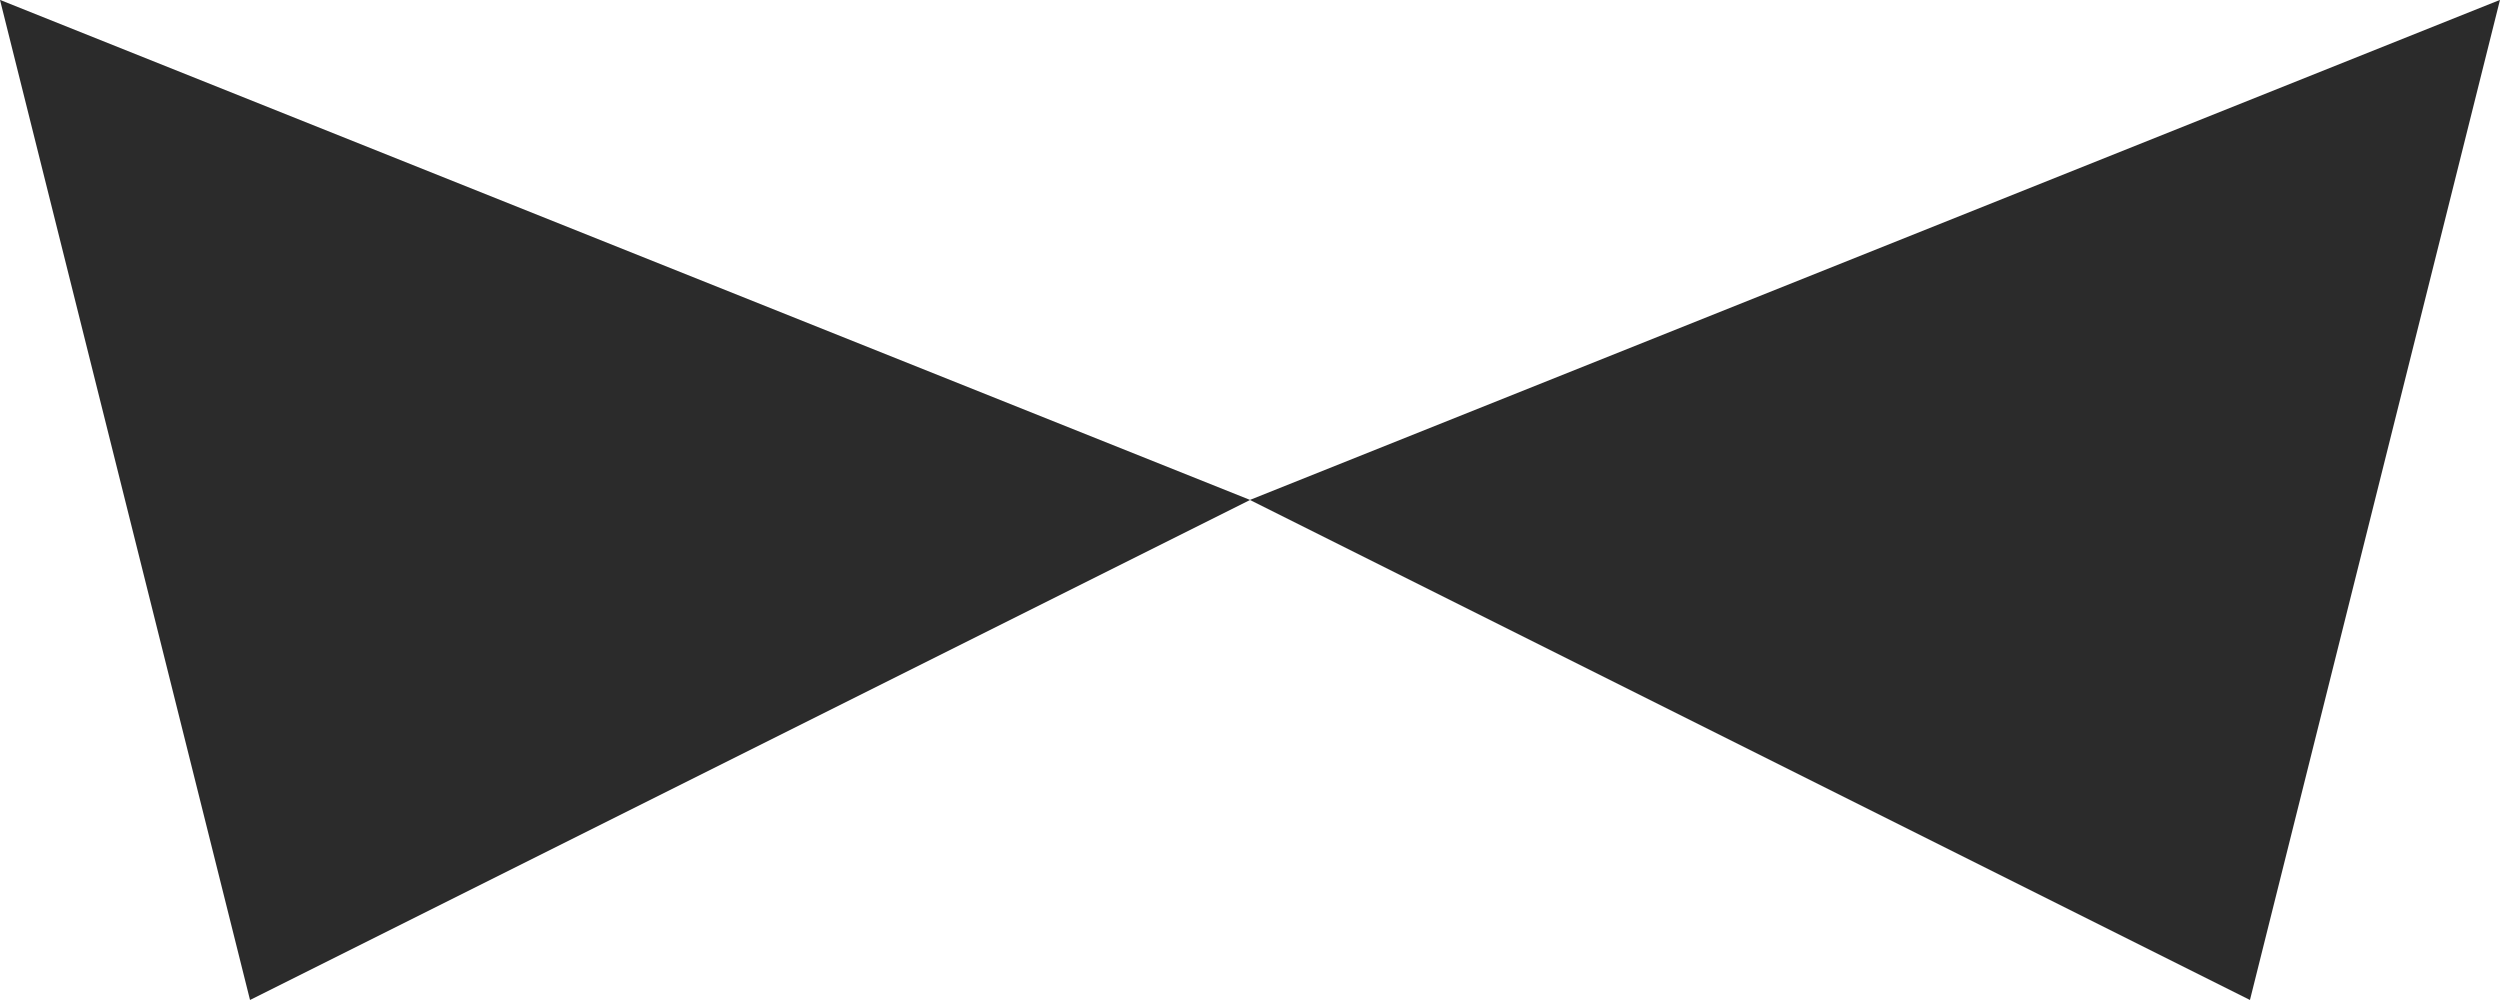 <?xml version="1.0" encoding="UTF-8" standalone="no"?>
<!-- Created with Inkscape (http://www.inkscape.org/) -->

<svg
   width="169.333mm"
   height="67.733mm"
   viewBox="0 0 169.333 67.733"
   version="1.1"
   id="svg1"
   inkscape:version="1.4 (e7c3feb, 2024-10-09)"
   sodipodi:docname="hn2_logo.svg"
   xmlns:inkscape="http://www.inkscape.org/namespaces/inkscape"
   xmlns:sodipodi="http://sodipodi.sourceforge.net/DTD/sodipodi-0.dtd"
   xmlns="http://www.w3.org/2000/svg"
   xmlns:svg="http://www.w3.org/2000/svg">
  <sodipodi:namedview
     id="namedview1"
     pagecolor="#ffffff"
     bordercolor="#000000"
     borderopacity="0.25"
     inkscape:showpageshadow="2"
     inkscape:pageopacity="0.0"
     inkscape:pagecheckerboard="0"
     inkscape:deskcolor="#d1d1d1"
     inkscape:document-units="mm"
     inkscape:zoom="0.7349537"
     inkscape:cx="318.3874"
     inkscape:cy="127.2189"
     inkscape:window-width="1854"
     inkscape:window-height="1011"
     inkscape:window-x="0"
     inkscape:window-y="0"
     inkscape:window-maximized="1"
     inkscape:current-layer="g1"
     showgrid="false" />
  <defs
     id="defs1" />
  <g
     inkscape:label="Layer 1"
     inkscape:groupmode="layer"
     id="layer1"
     transform="translate(-20.373,-114.565)">
    <!-- Left Ear -->
    <!-- Right Ear -->
    <!-- Left Ear -->
    <!-- Right Ear -->
    <!-- Left Ear -->
    <!-- Right Ear -->
    <g
       id="g1"
       transform="matrix(12.8,0,0,12.8,-1239.467,-1751.489)"
       style="stroke-width:0.078">
      <path
         d="m 99.748,151.077 -1.323,-5.292 6.615,2.646 z"
         fill="#2a2a2a"
         id="path1"
         style="stroke-width:0.021;fill:#2b2b2b;fill-opacity:1" />
      <path
         d="m 110.331,151.077 1.323,-5.292 -6.615,2.646 z"
         fill="#2a2a2a"
         id="path2"
         style="stroke-width:0.021;fill:#2b2b2b;fill-opacity:1" />
    </g>
  </g>
</svg>
